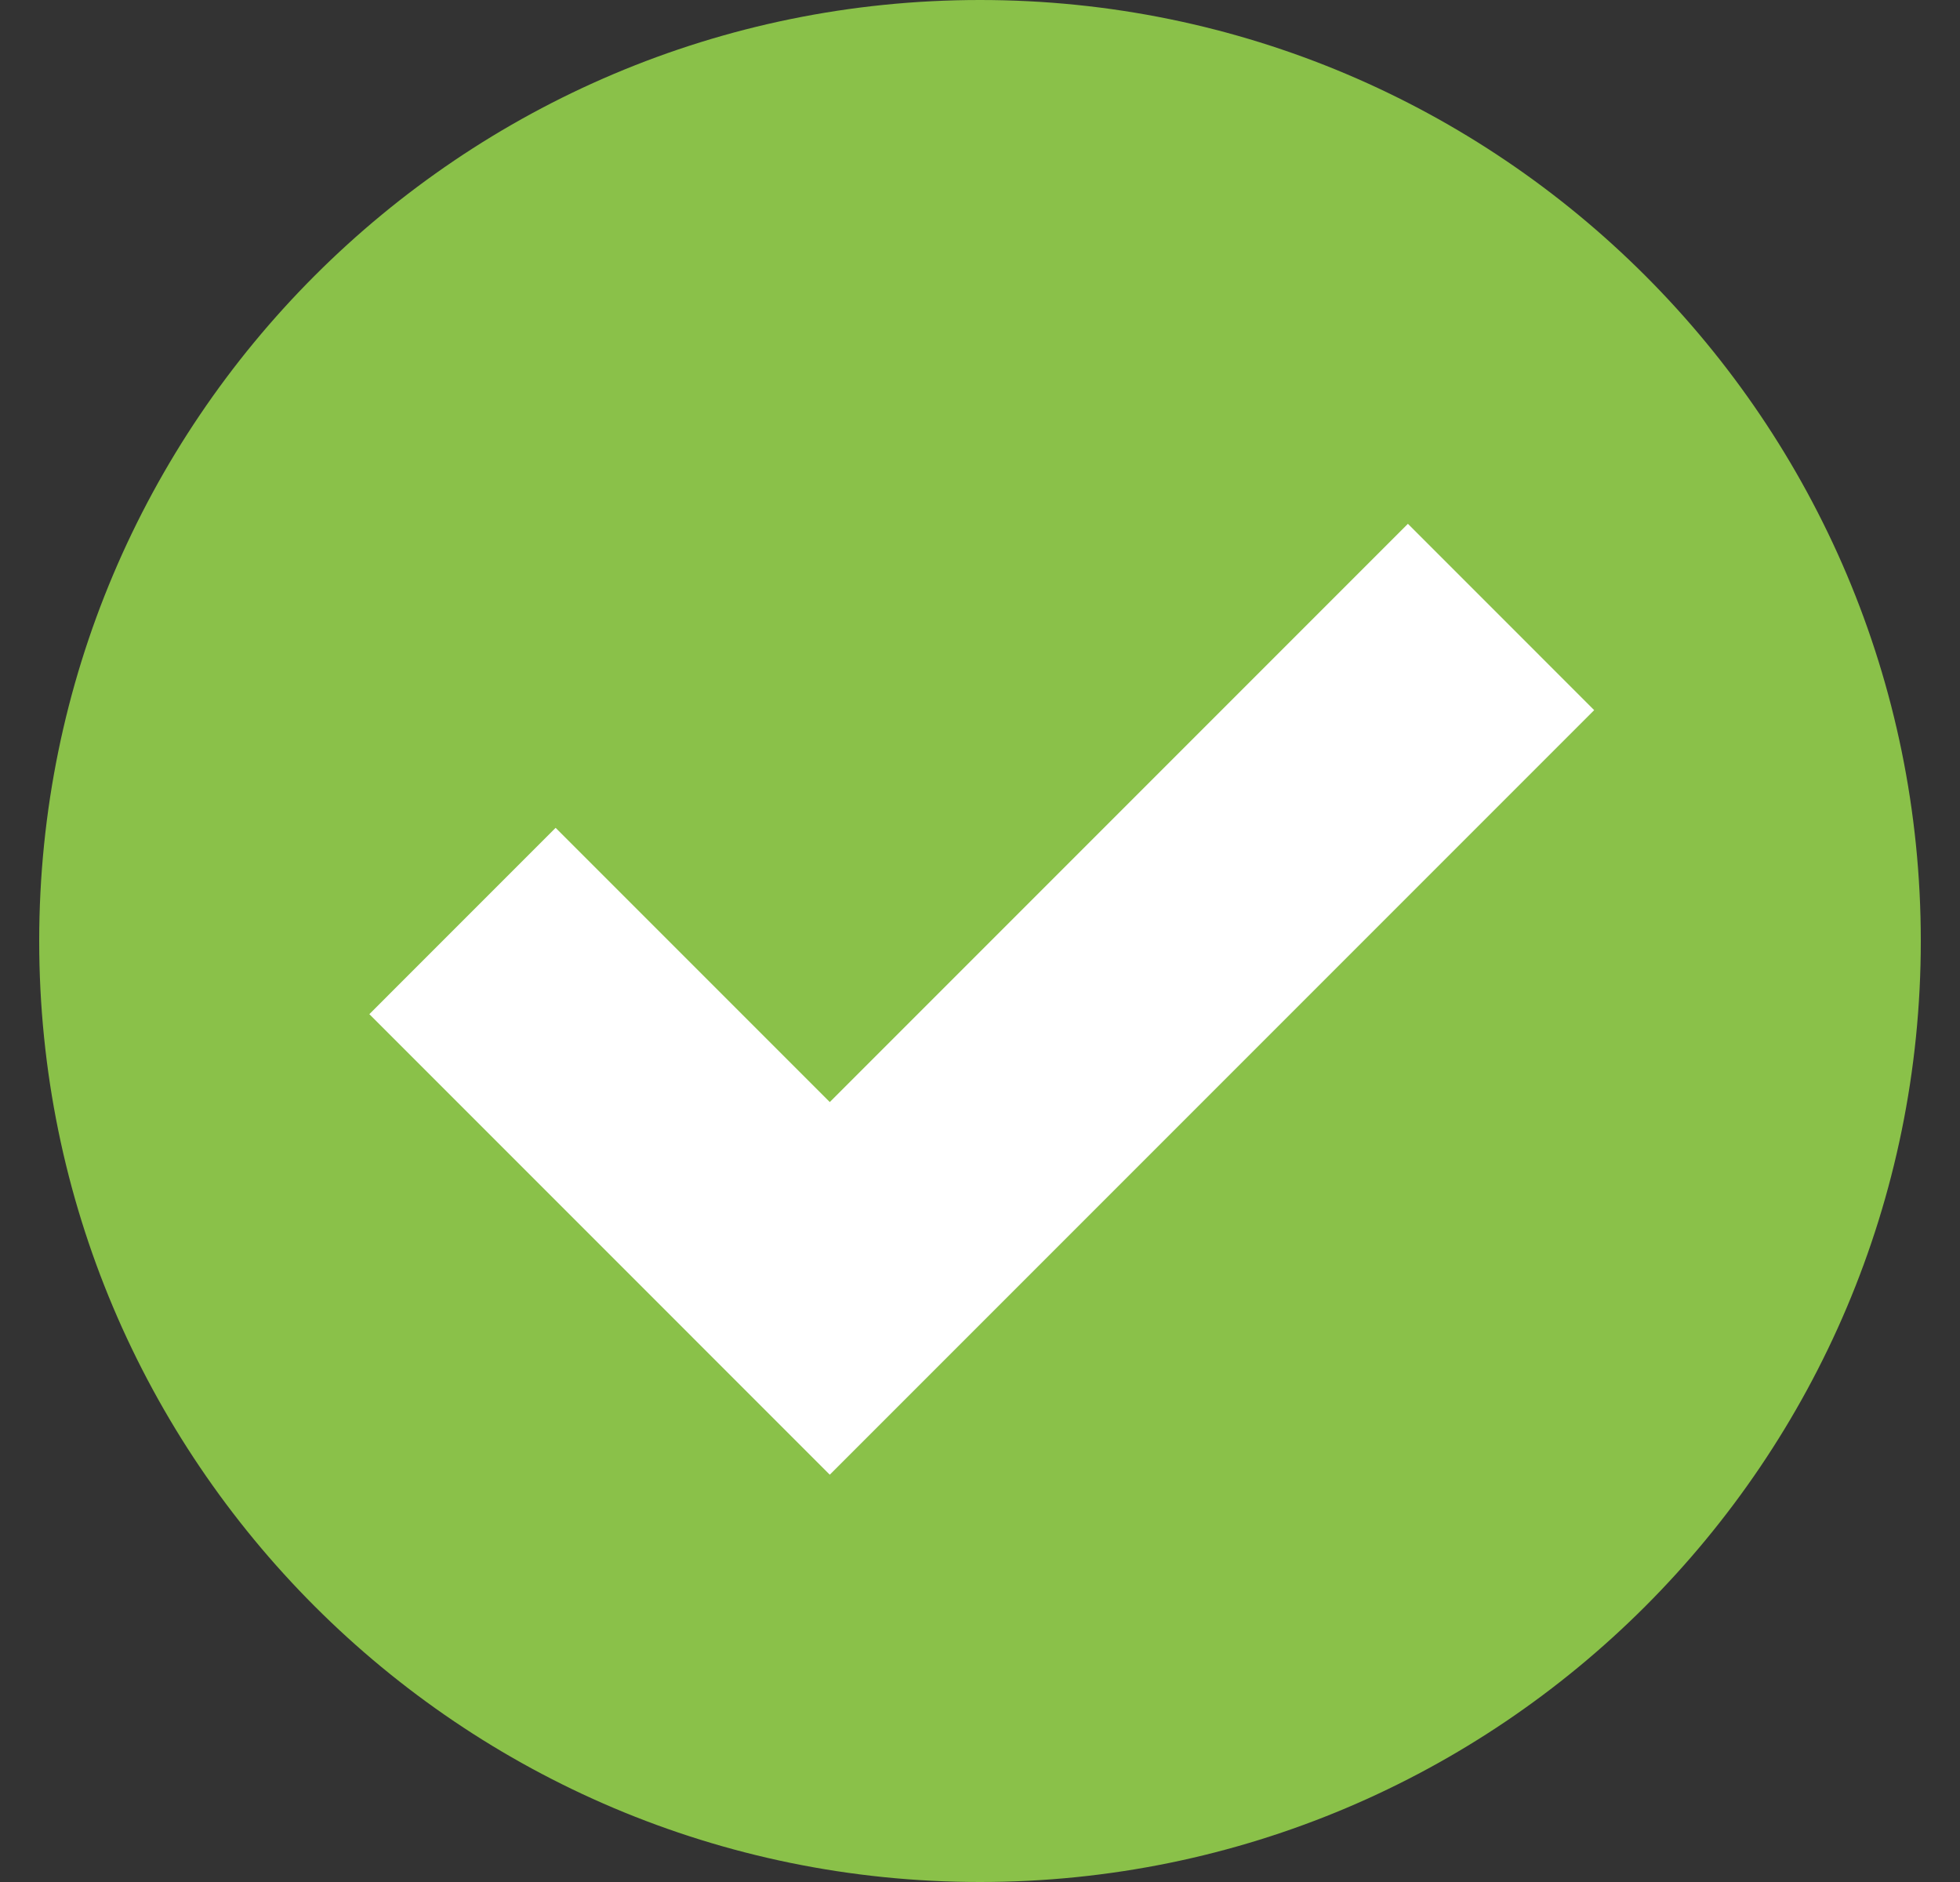 <svg width="25" height="24" viewBox="0 0 25 24" fill="none" xmlns="http://www.w3.org/2000/svg">
<rect x="0" y="0" width="25" height="24" fill="#333333" stroke="none"/>
<g clip-path="url(#clip0_114_28414)">
<path d="M12.5 24C19.127 24 24.5 18.627 24.5 12C24.5 5.373 19.127 0 12.5 0C5.873 0 0.5 5.373 0.5 12C0.5 18.627 5.873 24 12.5 24Z" fill="#8AC149"/>
<path d="M10.584 18.806L4.711 12.933L7.087 10.557L10.584 14.054L17.958 6.68L20.334 9.056L10.584 18.806Z" fill="white"/>
</g>
<defs>
<clipPath id="clip0_114_28414">
<rect width="24" height="24" fill="white" transform="translate(0.5)"/>
</clipPath>
</defs>
</svg>
